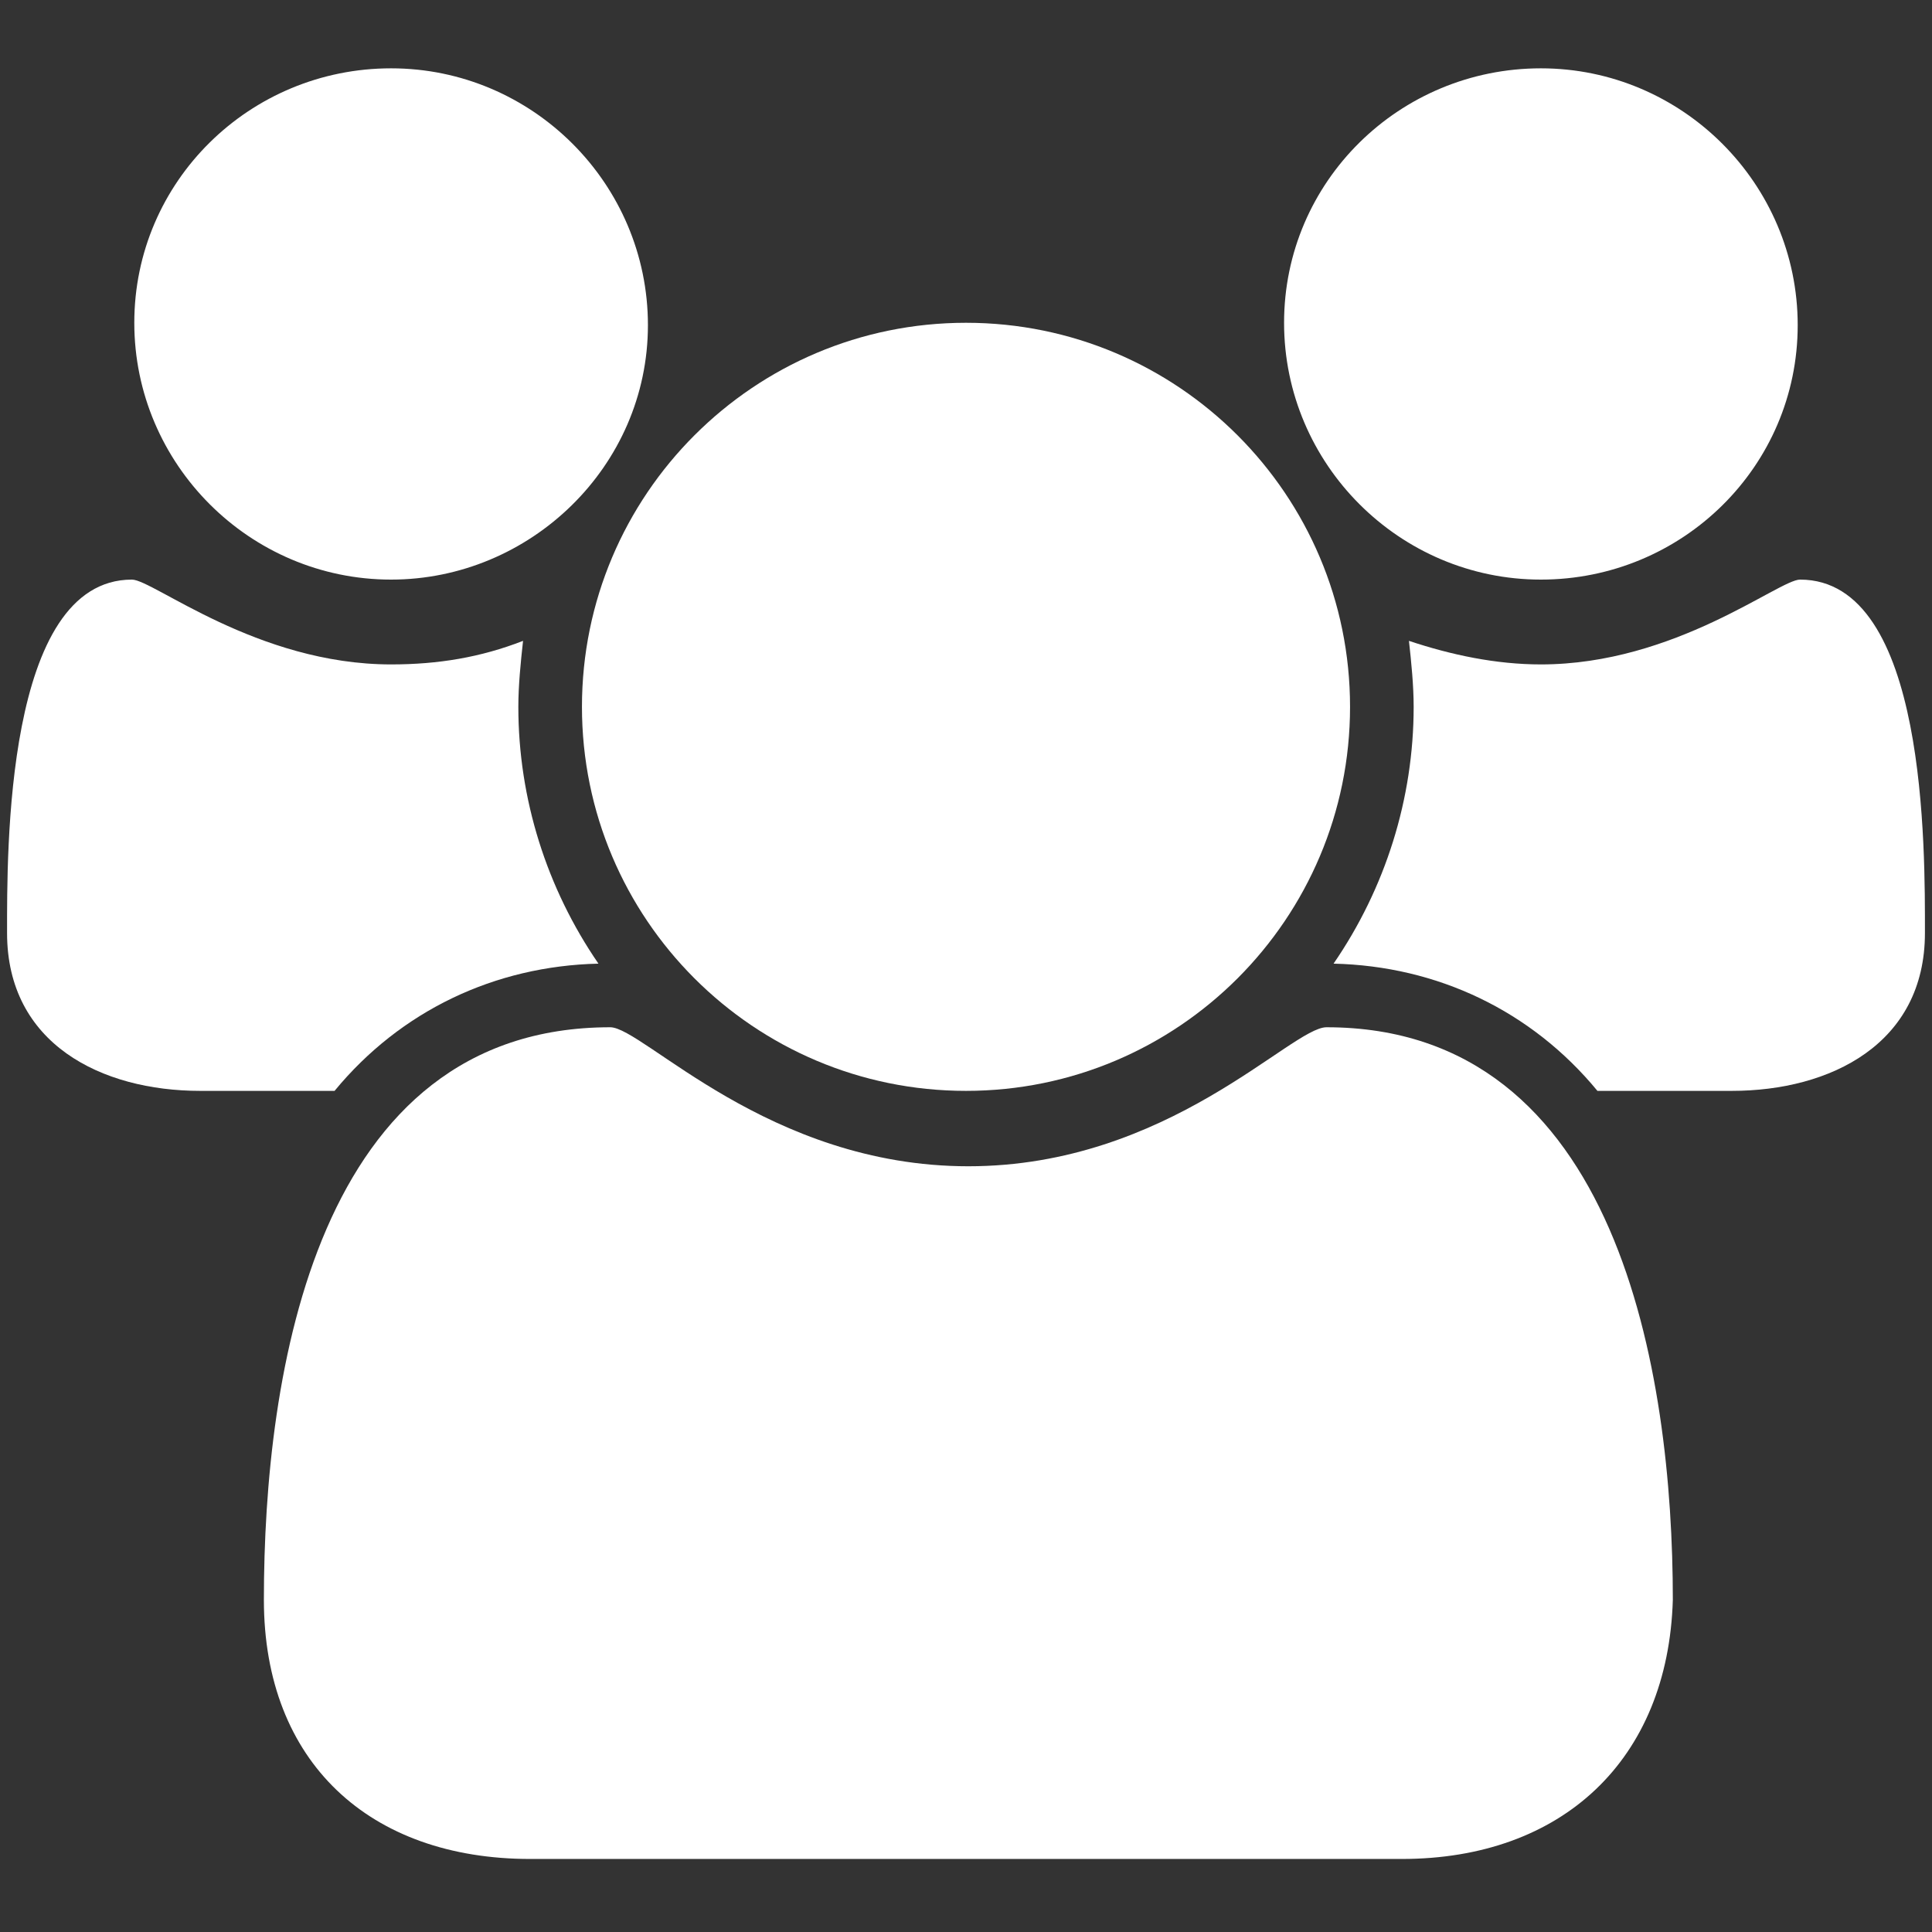 <?xml version="1.0" encoding="utf-8"?>
<!DOCTYPE svg PUBLIC "-//W3C//DTD SVG 1.1//EN" "http://www.w3.org/Graphics/SVG/1.1/DTD/svg11.dtd">
<svg version="1.1" id="icon-users" xmlns="http://www.w3.org/2000/svg" xmlns:xlink="http://www.w3.org/1999/xlink" x="0px" y="0px" viewBox="0 0 82 82" enable-background="new 0 0 82 82" xml:space="preserve">
	<rect x="0" y="0" width="82" height="82" fill="#333333" stroke="none"/>
	<g class="user user-left">
		<path fill="#ffffff" class="shape shape-head" d="M16.6,24.6c-6,0-10.9-4.9-10.9-10.9S10.6,2.9,16.6,2.9s10.9,4.9,10.9,10.9S22.5,24.6,16.6,24.6z"/>
		<path fill="#ffffff" class="shape shape-body" d="M14.2,46.3H8.5c-4.2,0-8.2-2-8.2-6.7c0-3.4-0.1-15,5.3-15c0.9,0,5.3,3.6,11,3.6c2,0,3.8-0.3,5.6-1C22.1,28.1,22,29.1,22,30 c0,3.9,1.2,7.7,3.4,10.9C21,41,17,42.9,14.2,46.3z"/>
	</g>
	<g class="user user-center">
		<path fill="#ffffff" class="shape shape-head" d="M41,46.3c-9,0-16.3-7.3-16.3-16.3c0-9,7.3-16.3,16.3-16.3c9,0,16.3,7.3,16.3,16.3C57.3,39,50,46.3,41,46.3z"/>
		<path fill="#ffffff" class="shape shape-body" d="M59.5,78.9H22.5c-6.8,0-11.3-4.1-11.3-11c0-9.6,2.2-24.3,14.7-24.3c1.4,0,6.7,5.9,15.2,5.9c8.5,0,13.7-5.9,15.2-5.9 c12.4,0,14.7,14.7,14.7,24.3C70.8,74.7,66.3,78.9,59.5,78.9z"/>
	</g>
	<g class="user user-right">
		<path fill="#ffffff" class="shape shape-head" d="M65.4,24.6c-6,0-10.9-4.9-10.9-10.9S59.4,2.9,65.4,2.9s10.9,4.9,10.9,10.9S71.4,24.6,65.4,24.6z"/>
		<path fill="#ffffff" class="shape shape-body" d="M73.5,46.3h-5.7C65,42.9,61,41,56.6,40.9c2.2-3.2,3.4-7,3.4-10.9c0-0.9-0.1-1.9-0.2-2.8c1.8,0.6,3.7,1,5.6,1 c5.7,0,10.1-3.6,11-3.6c5.4,0,5.3,11.5,5.3,15C81.7,44.3,77.7,46.3,73.5,46.3z"/>
	</g>
</svg>
